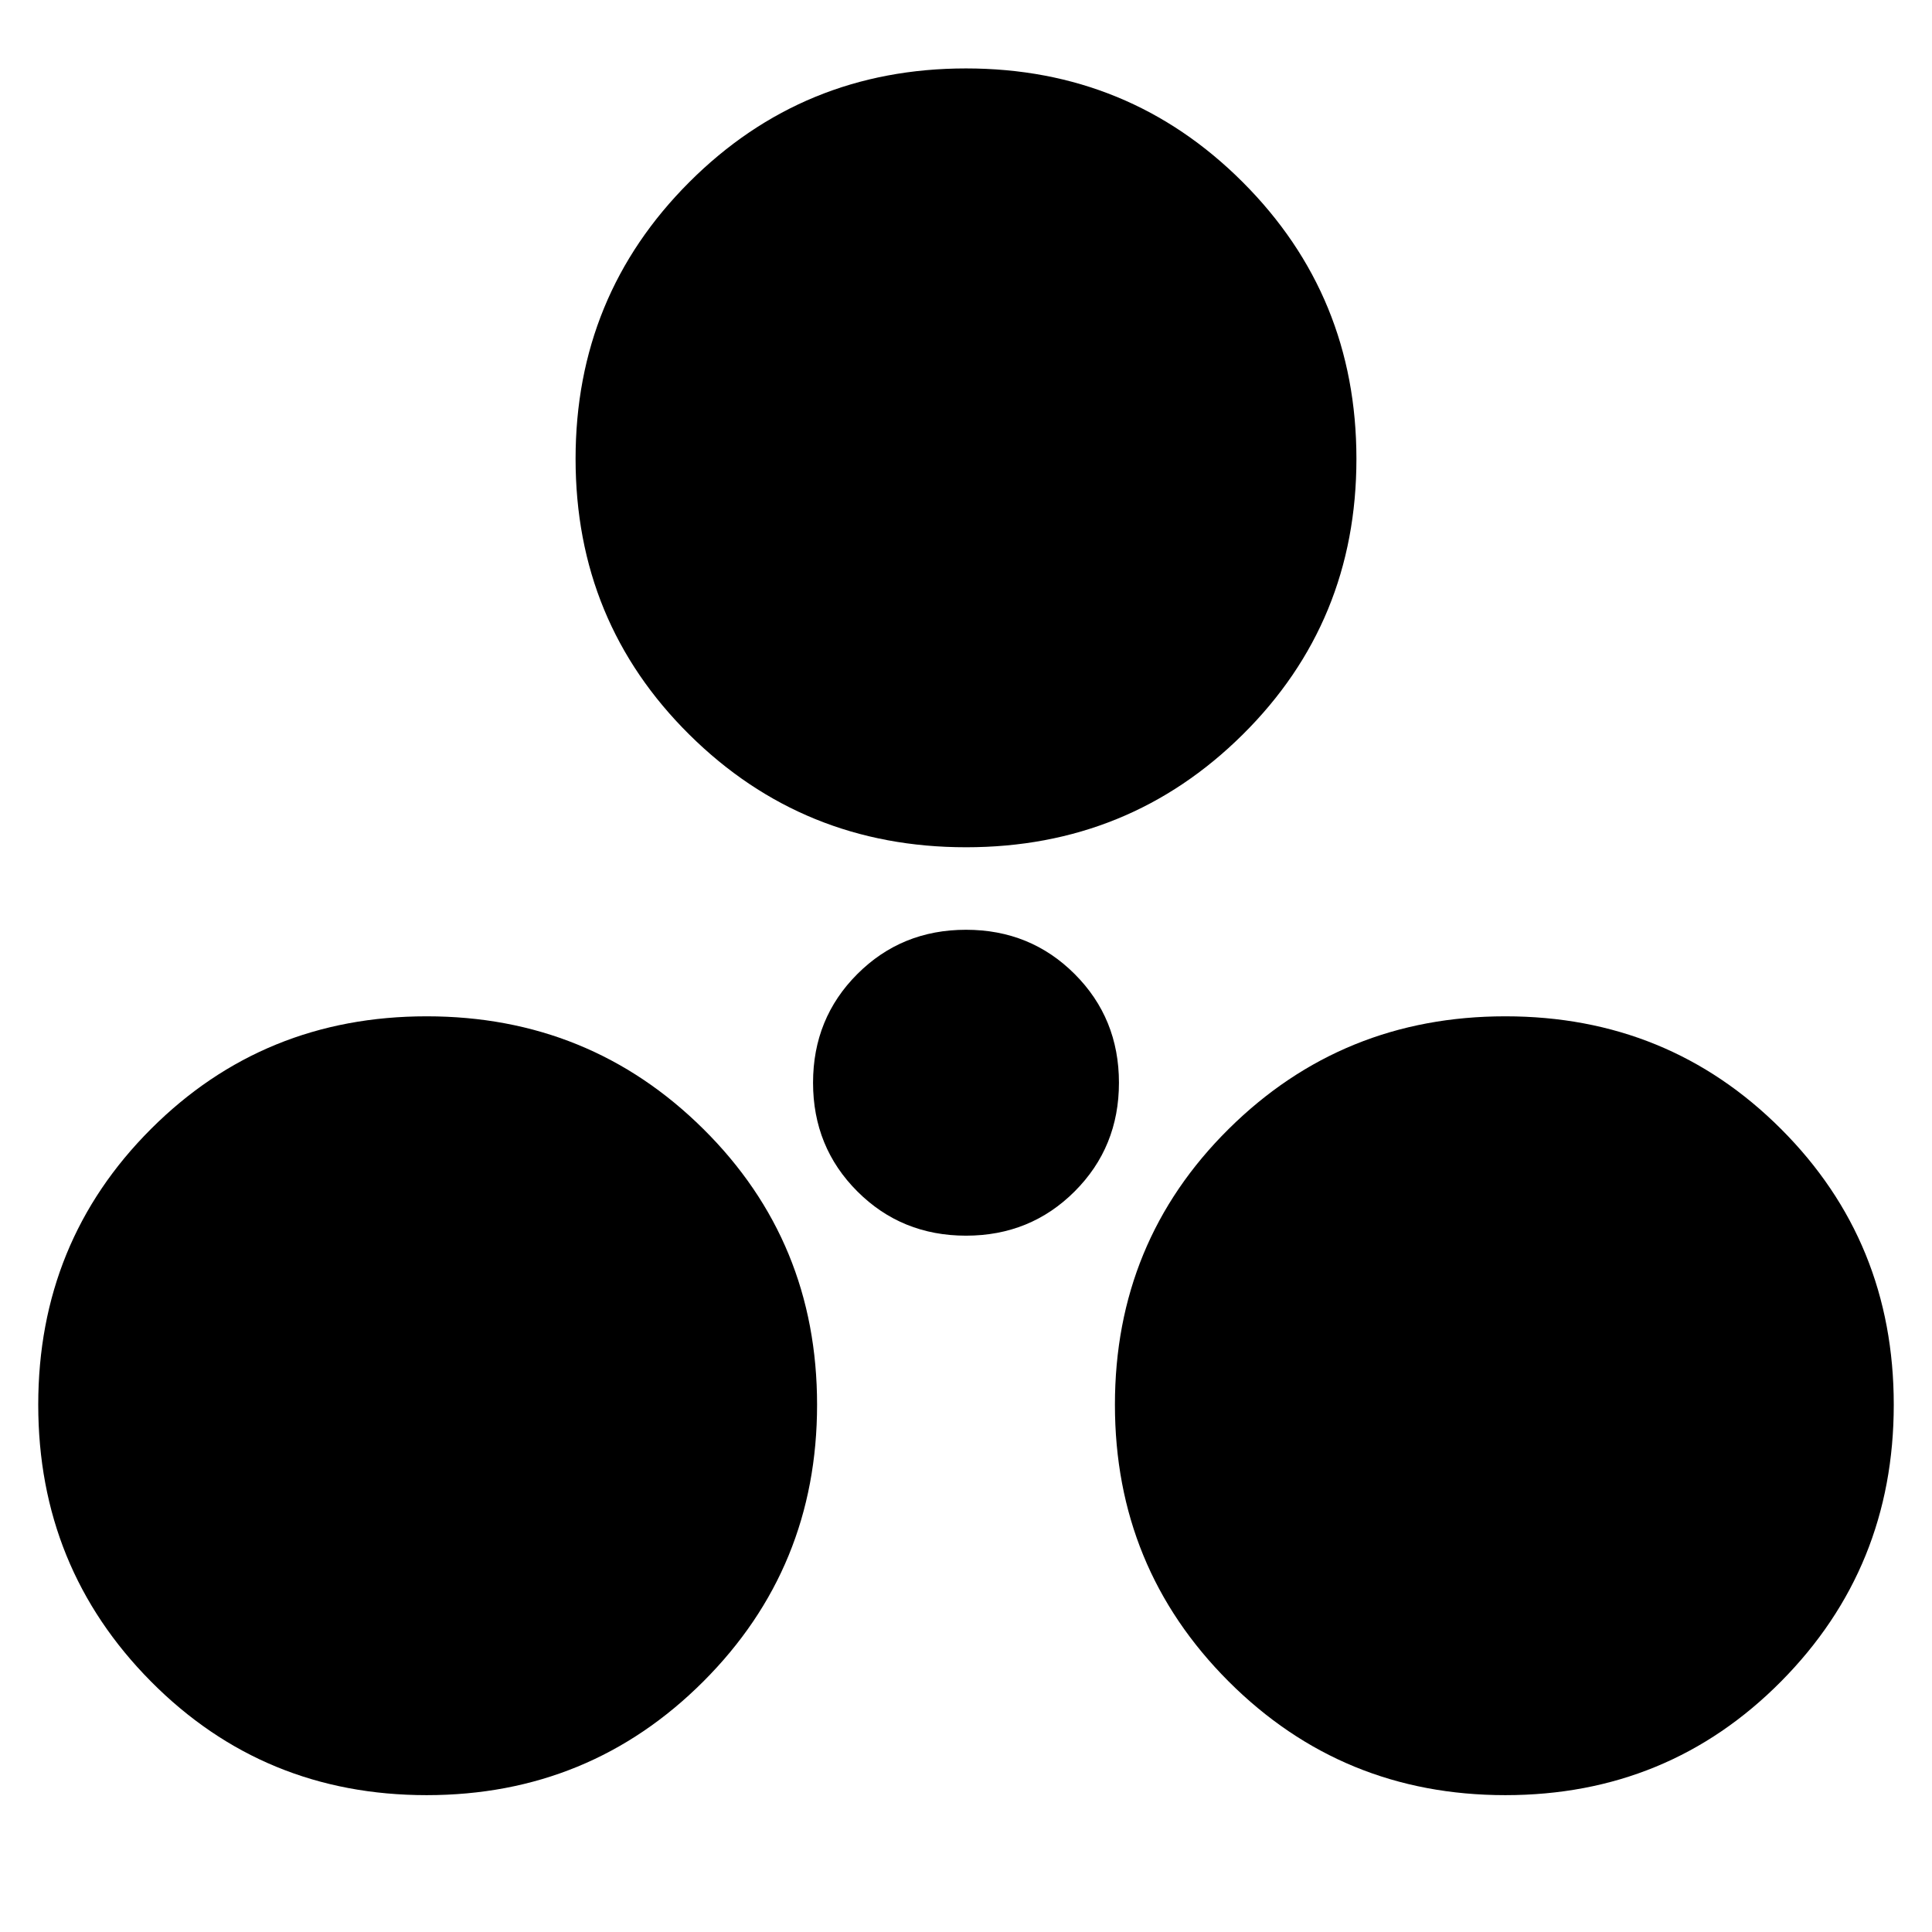 <svg xmlns="http://www.w3.org/2000/svg" height="24" viewBox="0 -960 960 960" width="24"><path d="M212-68q-81 0-137-56.5T19-262q0-81 56-137t137-56q81 0 137.5 56T406-262q0 81-56.5 137.5T212-68Zm536 0q-81 0-137.5-56.5T554-262q0-81 56.5-137T748-455q81 0 137 56t56 137q0 81-56 137.5T748-68ZM480-346q-32 0-54-22t-22-54q0-32 22-54t54-22q32 0 54 22t22 54q0 32-22 54t-54 22Zm0-193q-81 0-137.5-56T286-732q0-81 56.5-137.5T480-926q81 0 137.5 56.5T674-732q0 81-56.5 137T480-539Z"/></svg>